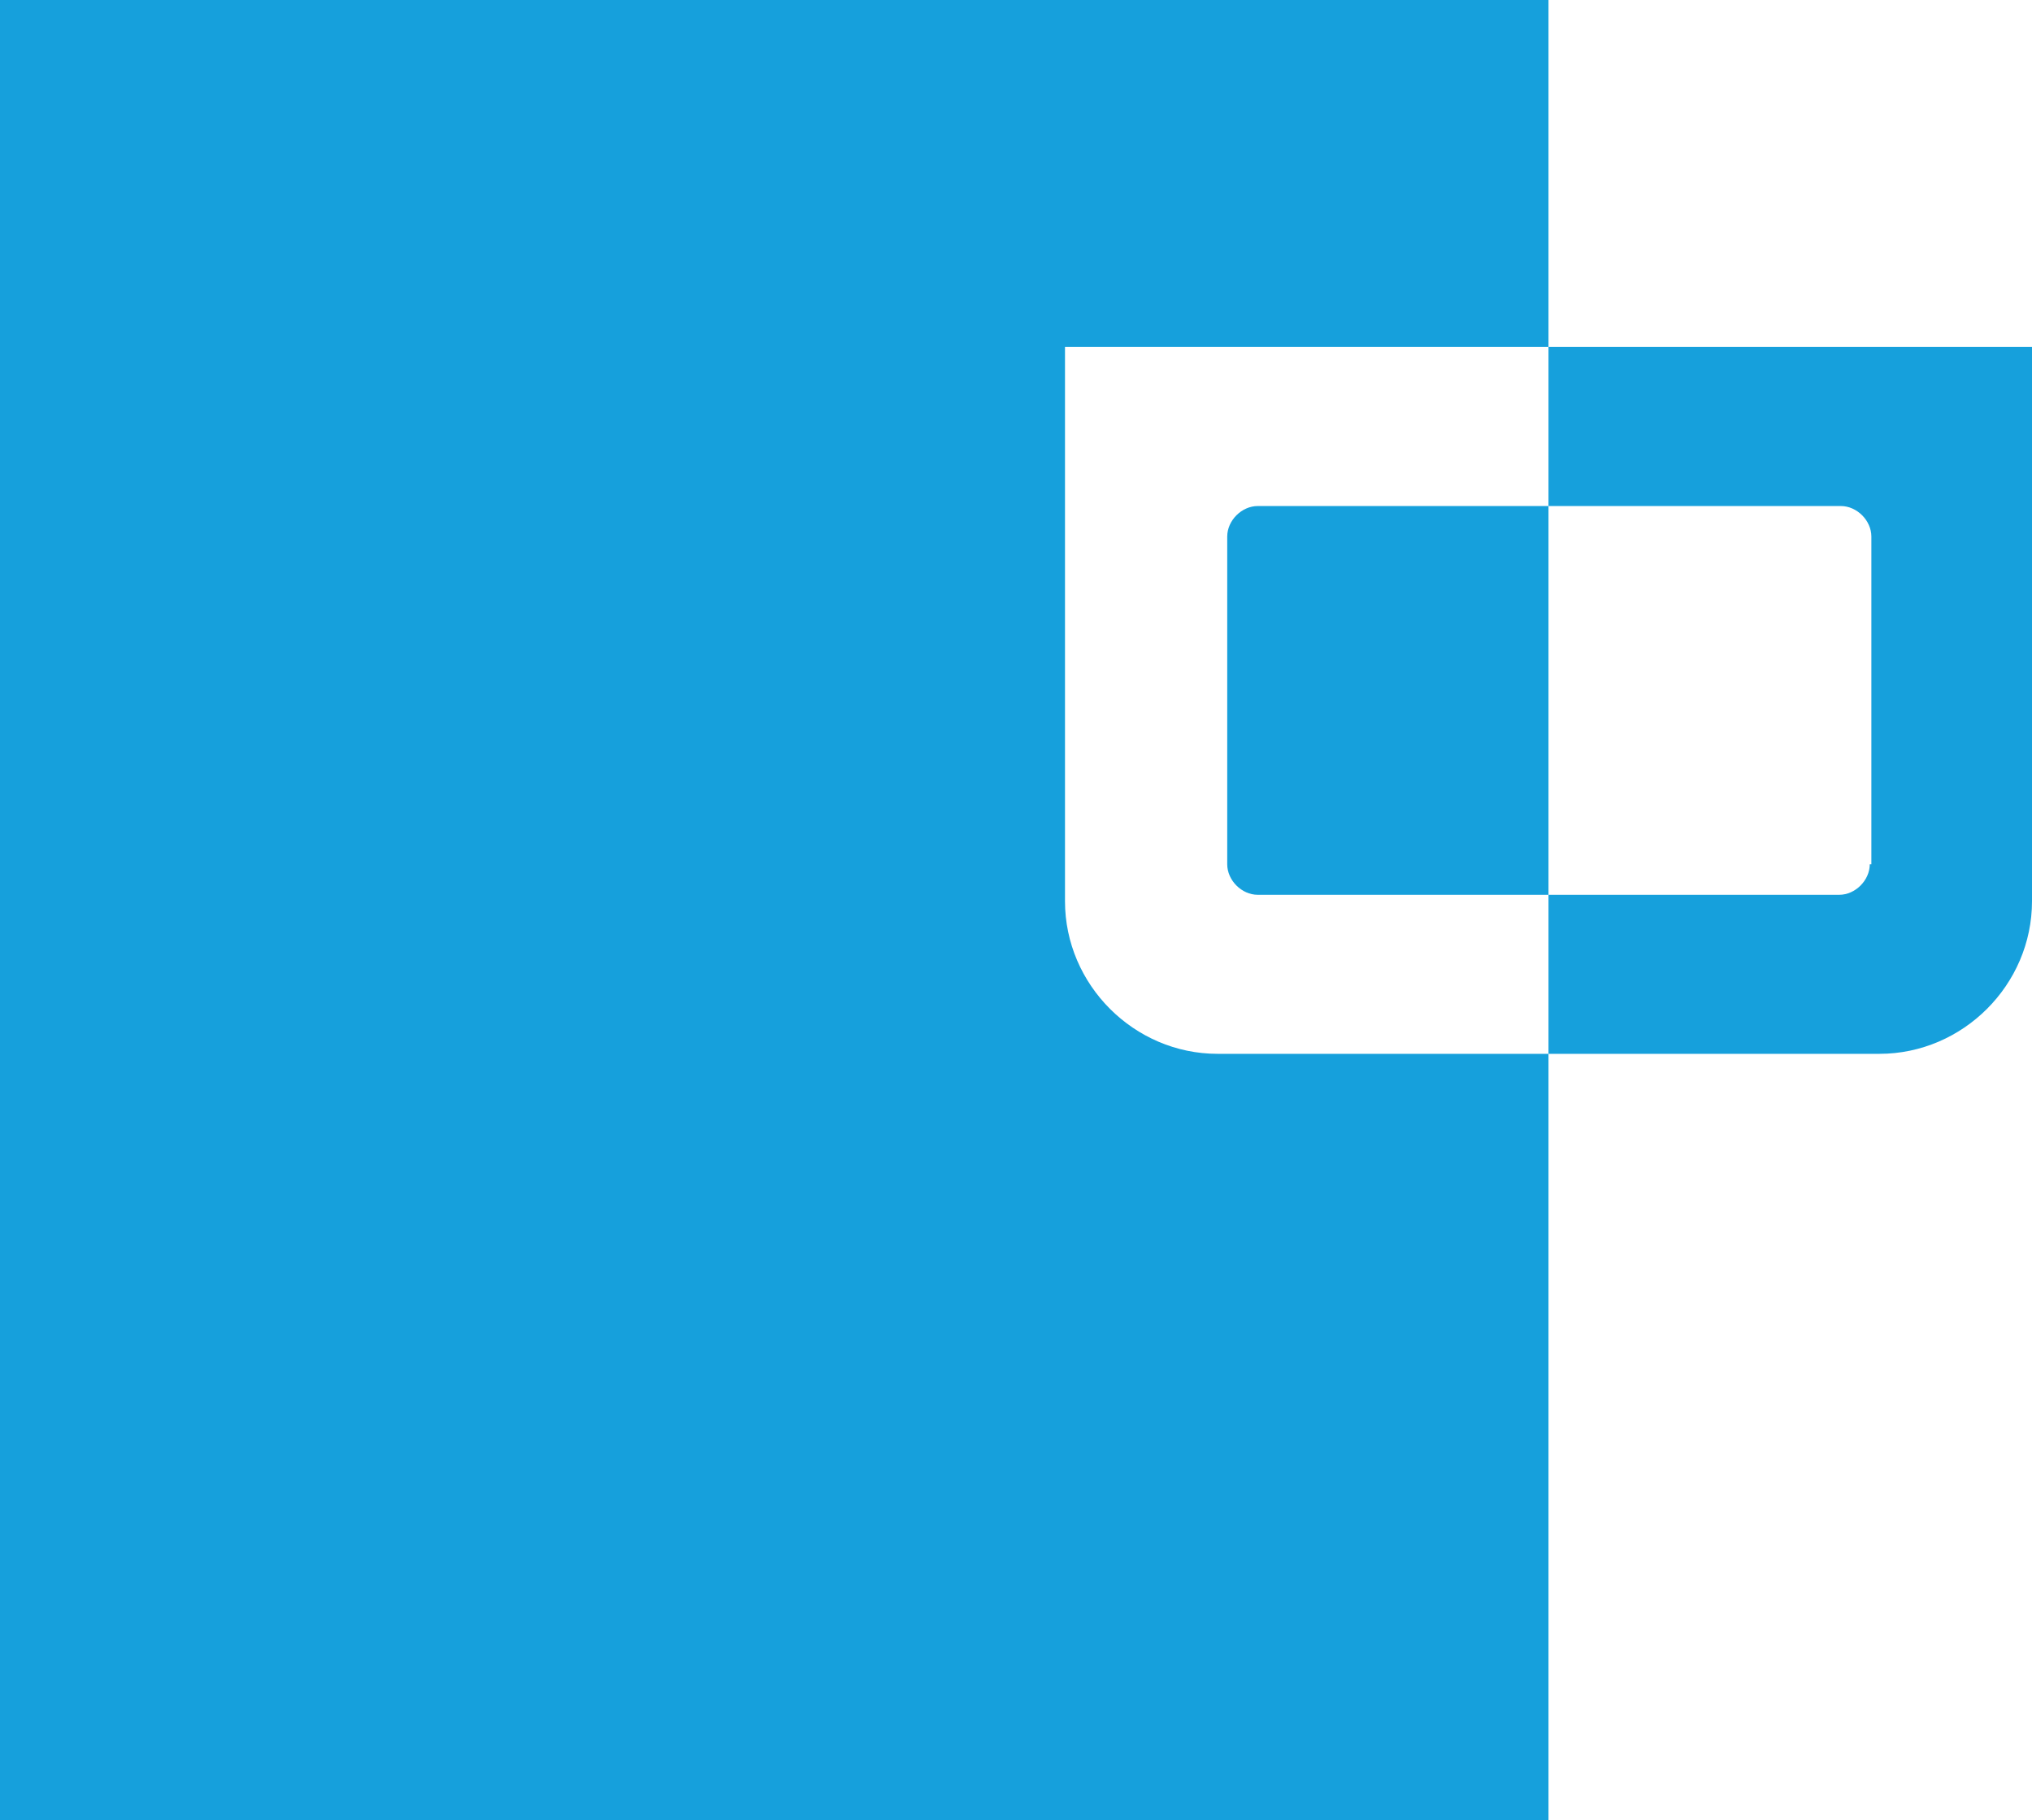 <svg xmlns="http://www.w3.org/2000/svg" viewBox="0 0 126.5 113.3" enable-background="new 0 0 126.5 113.3"><style type="text/css">.st0{fill:#16A0DC;}</style><path class="st0" d="M66.3 21.6v34.5c0 5.2 4.3 9.5 9.5 9.5h41.2c5.2 0 9.5-4.3 9.5-9.5v-34.5h-60.2zm50.1 32.2c0 1-.9 1.9-1.9 1.9h-36.2c-1 0-1.9-.9-1.9-1.9v-20.4c0-1 .9-1.9 1.9-1.9h36.3c1 0 1.9.9 1.9 1.9v20.4h-.1zM0 0h96.4v113.3h-96.4z"/></svg>